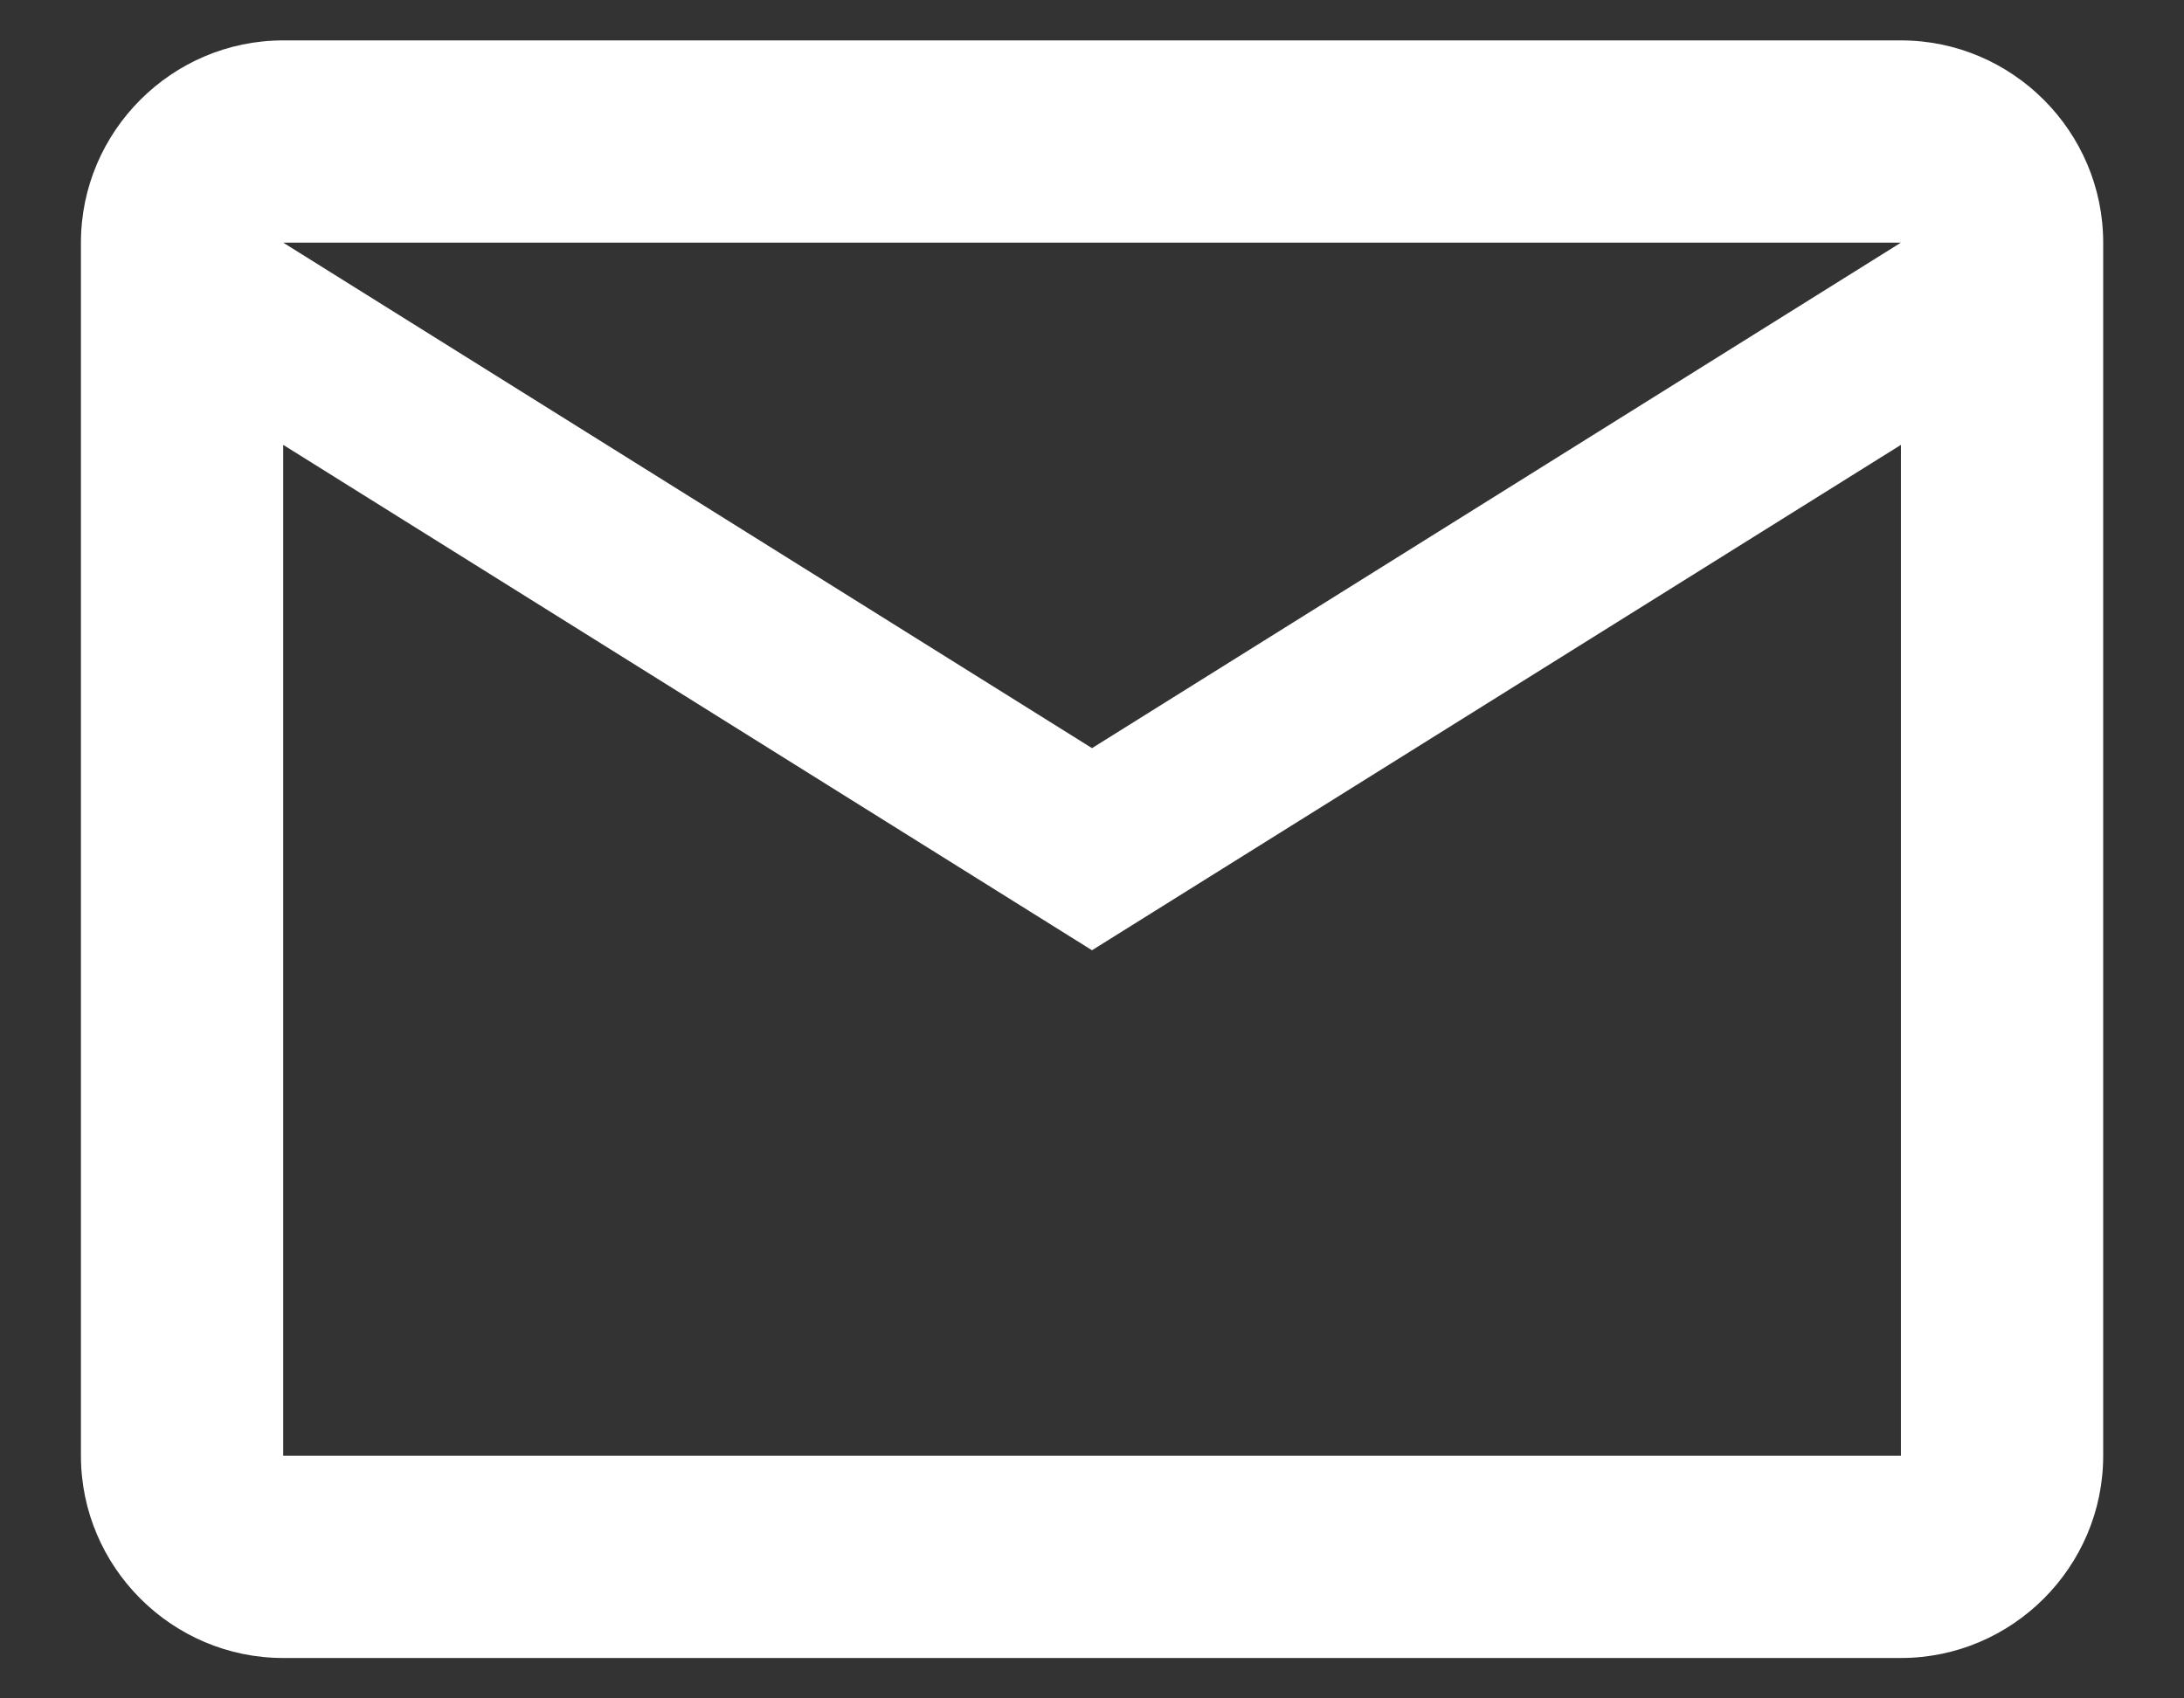 <svg width="18" height="14" viewBox="0 0 18 14" fill="none" xmlns="http://www.w3.org/2000/svg">
<rect x="0" y="0" width="18" height="14" fill="#333333" stroke="none"/>
<path d="M17.334 2C17.334 1.083 16.584 0.333 15.667 0.333H2.334C1.417 0.333 0.667 1.083 0.667 2V12C0.667 12.917 1.417 13.667 2.334 13.667H15.667C16.584 13.667 17.334 12.917 17.334 12V2ZM15.667 2L9 6.167L2.334 2H15.667ZM15.667 12H2.334V3.667L9 7.833L15.667 3.667V12Z" fill="white"/>
</svg>
